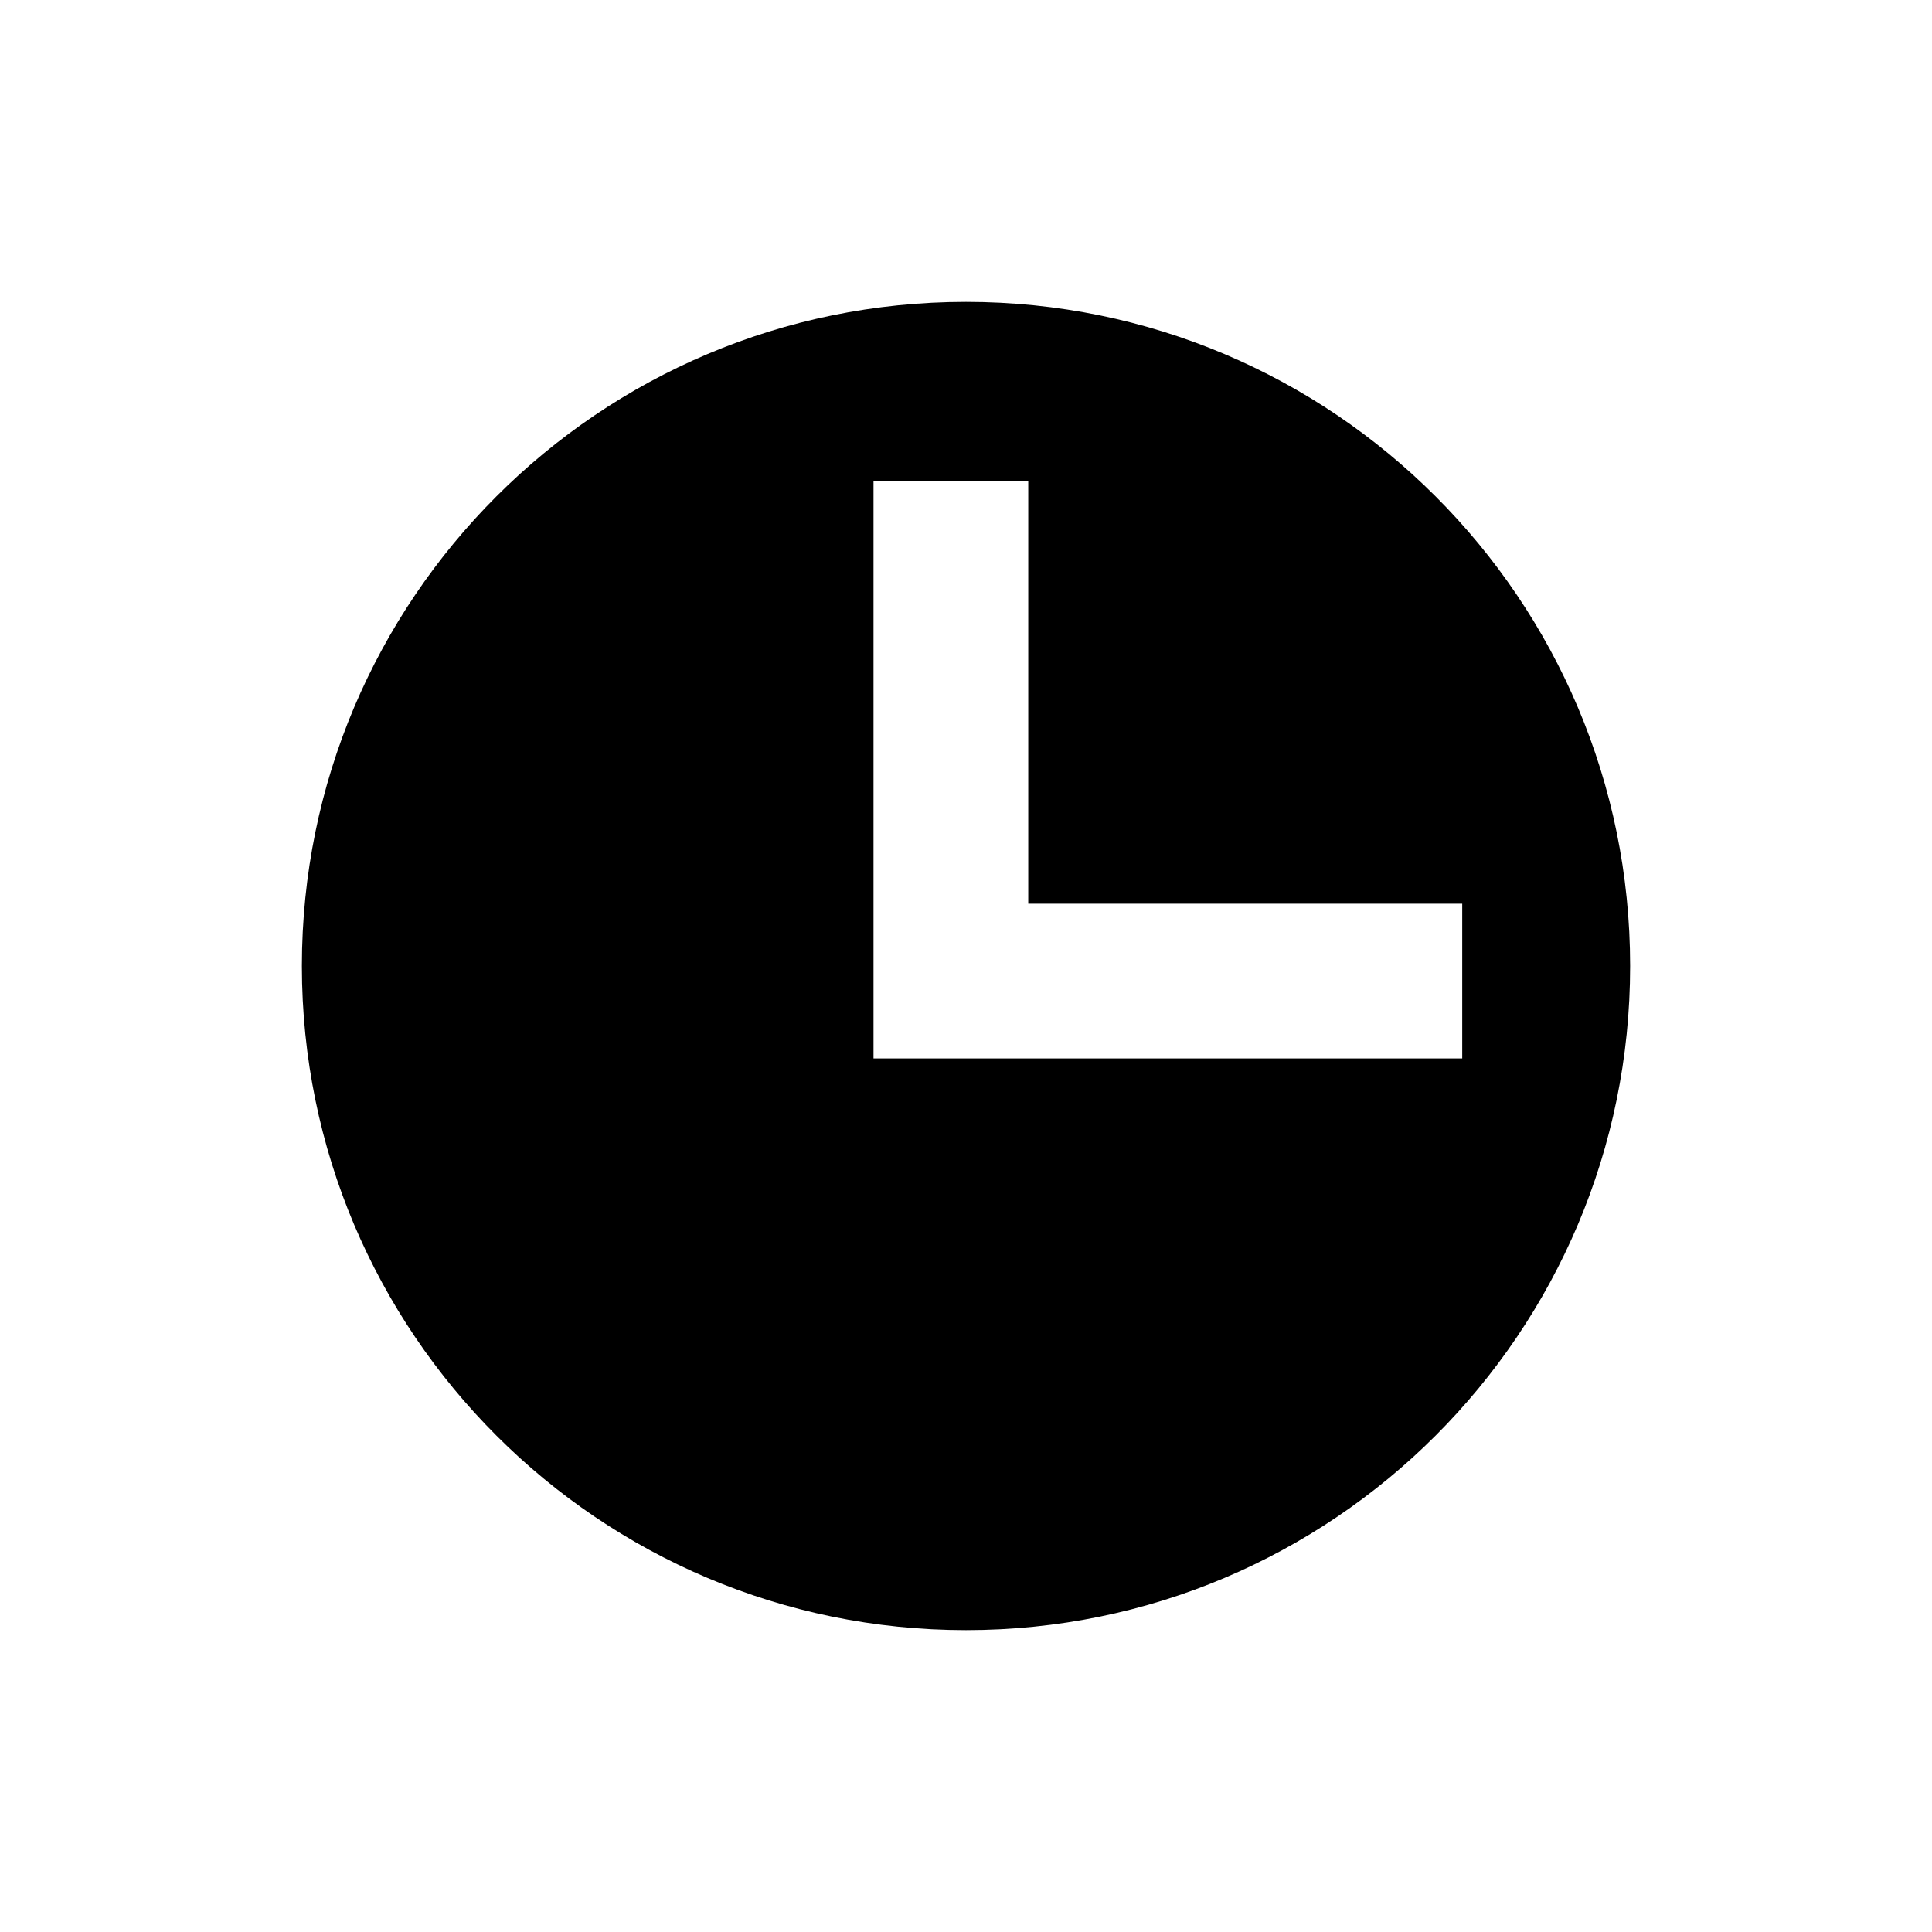 <svg xmlns="http://www.w3.org/2000/svg" viewBox="0 0 32 32" width="100%" height="100%"><path d="M16 5C9.925 5 5 9.925 5 16s4.925 11 11 11 11-4.925 11-11S22.075 5 16 5zm1.531 12.531h-3.063V7.968h2.563v7h7.188v2.563z"/></svg>